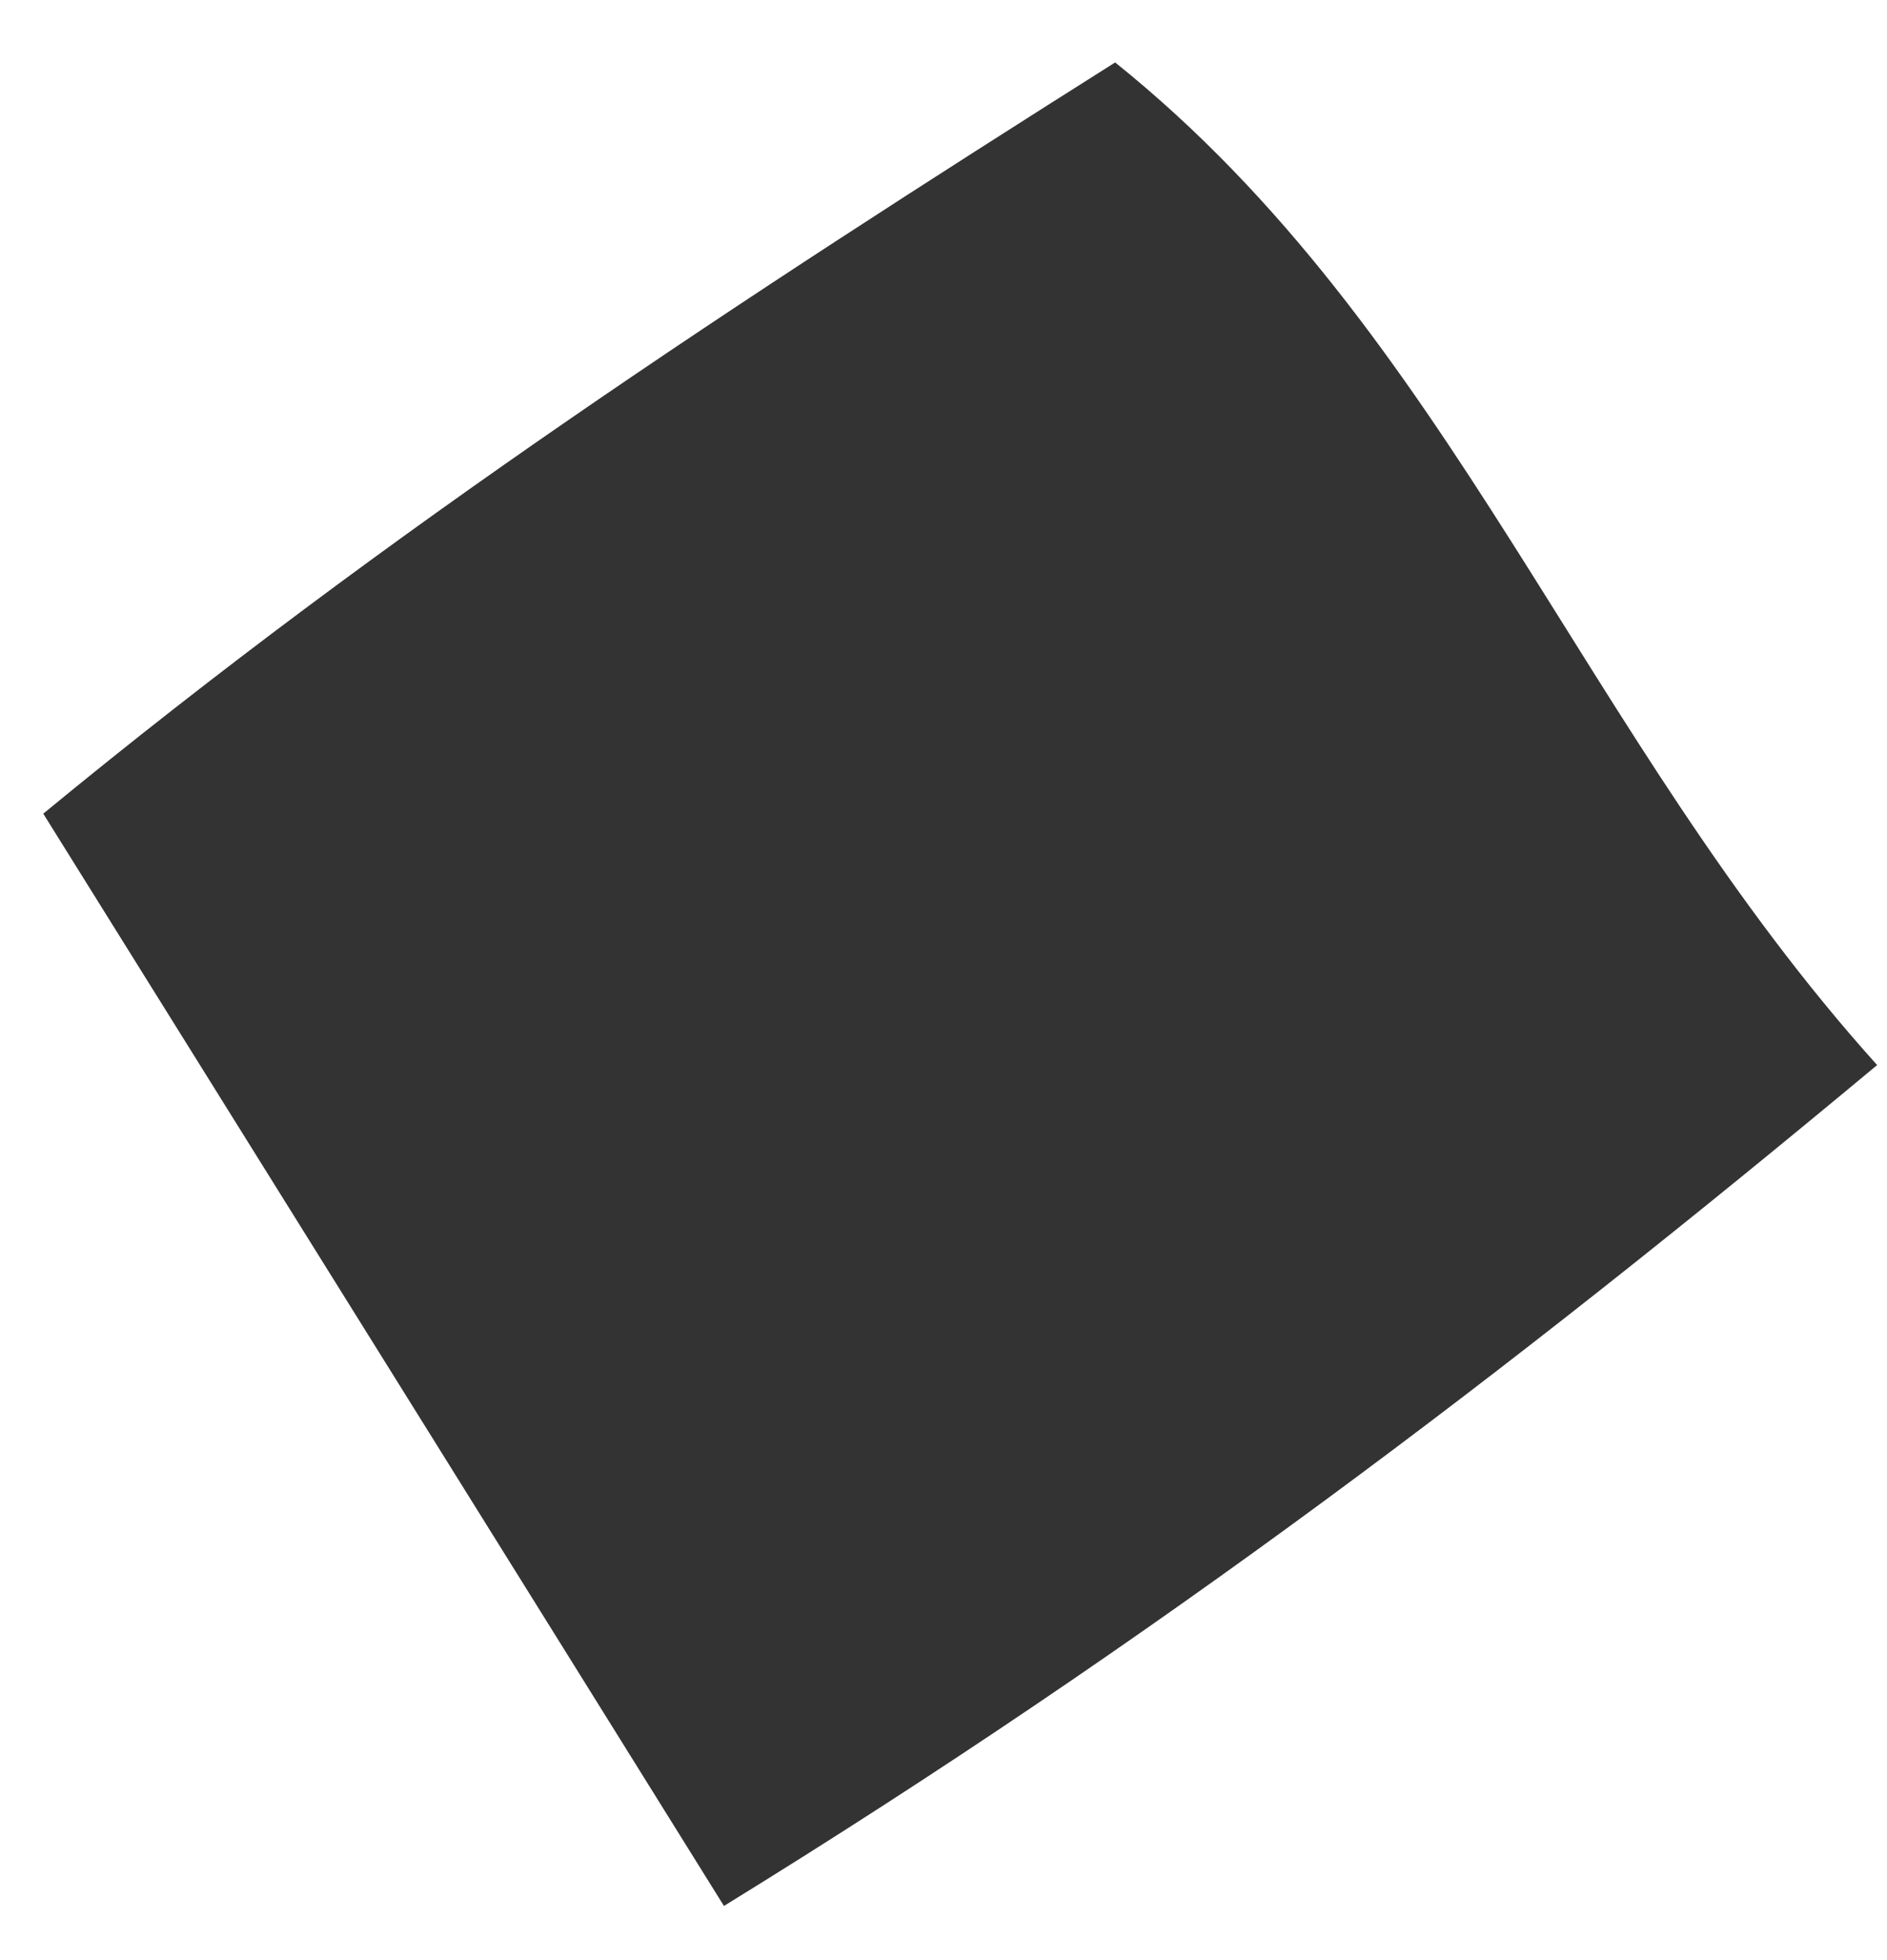 <svg xmlns="http://www.w3.org/2000/svg" width="26" height="27" viewBox="0 0 26 27" fill="none"><path d="M9.975 26.254C6.719 21.025 3.782 16.319 0.596 11.208C5.369 7.28 10.197 4.125 15.365 0.86C19.998 4.578 21.8 10.155 25.864 14.671C20.786 18.899 15.934 22.584 9.975 26.254Z" fill="#333333"></path></svg>